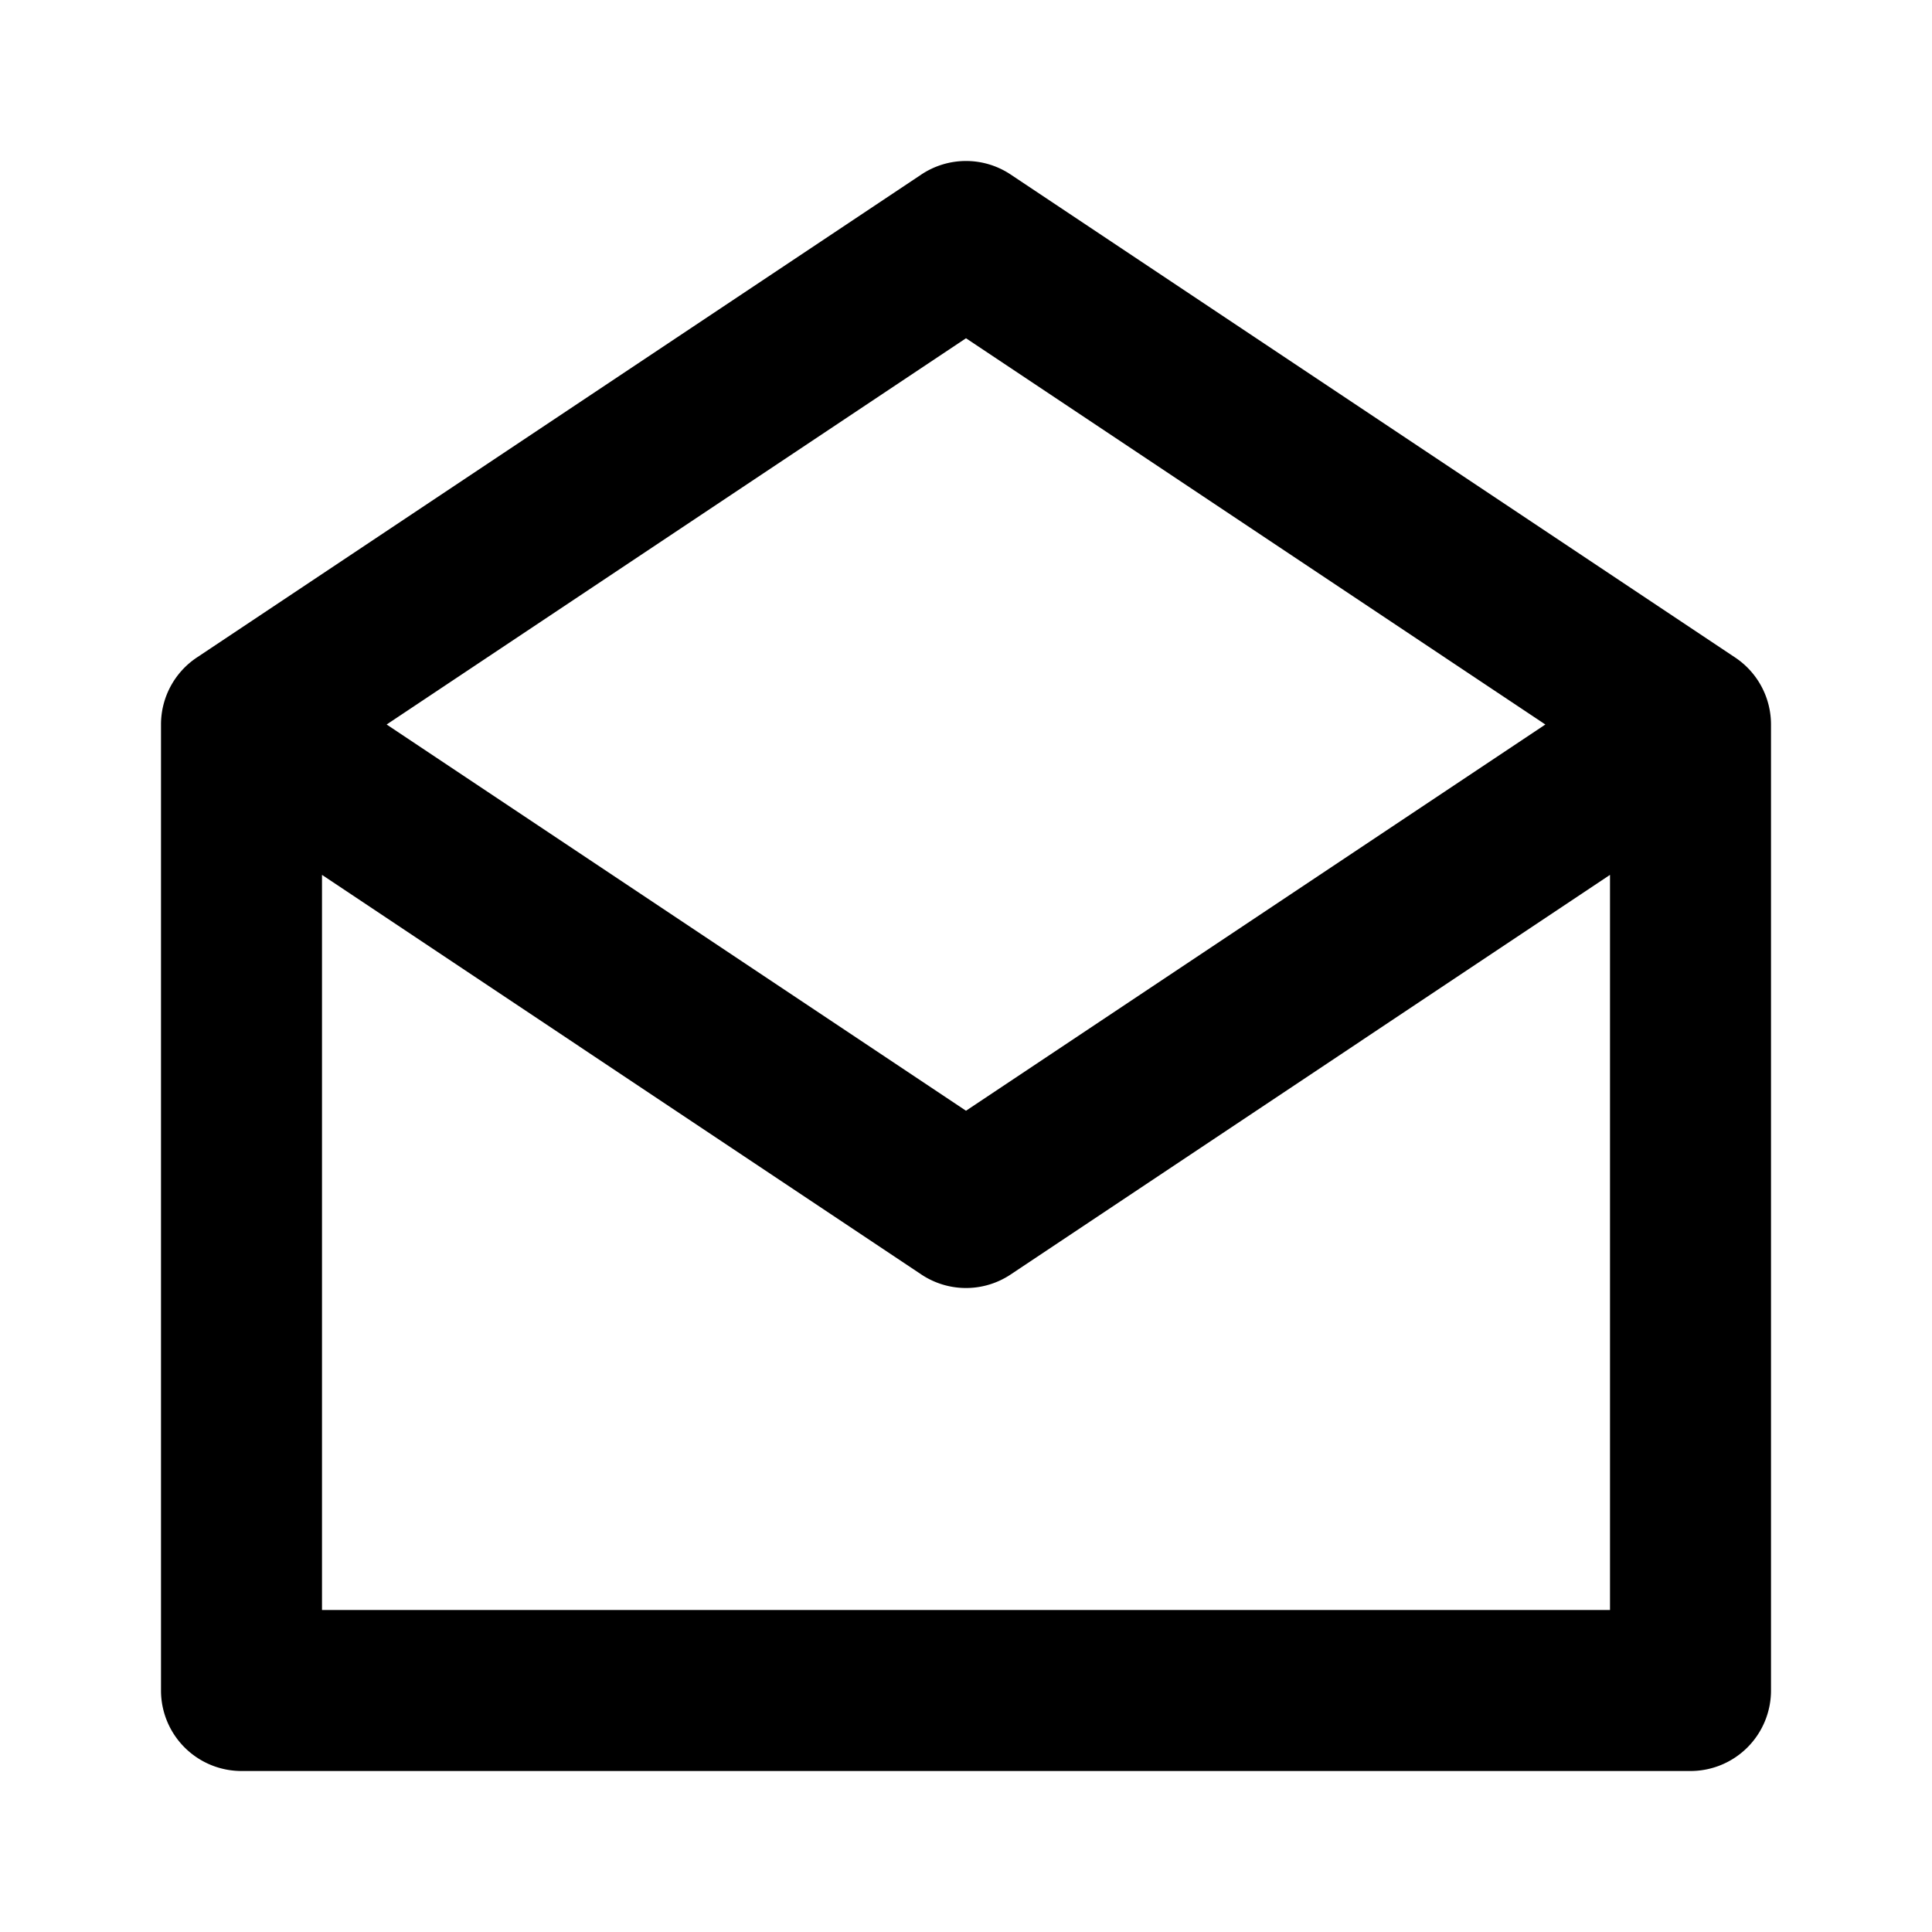<svg xmlns="http://www.w3.org/2000/svg" viewBox="0 0 24 24" fill="currentColor"><path fill-rule="evenodd" d="M11.445 2.168a1 1 0 011.11 0l9 6A1 1 0 0122 9v12a1 1 0 01-1 1H3a1 1 0 01-1-1V9a1 1 0 01.445-.832l9-6zM4 10.868V20h16v-9.132l-7.445 4.964a1 1 0 01-1.11 0L4 10.868zM19.197 9L12 13.798 4.803 9 12 4.202 19.197 9z" clip-rule="evenodd"/></svg>